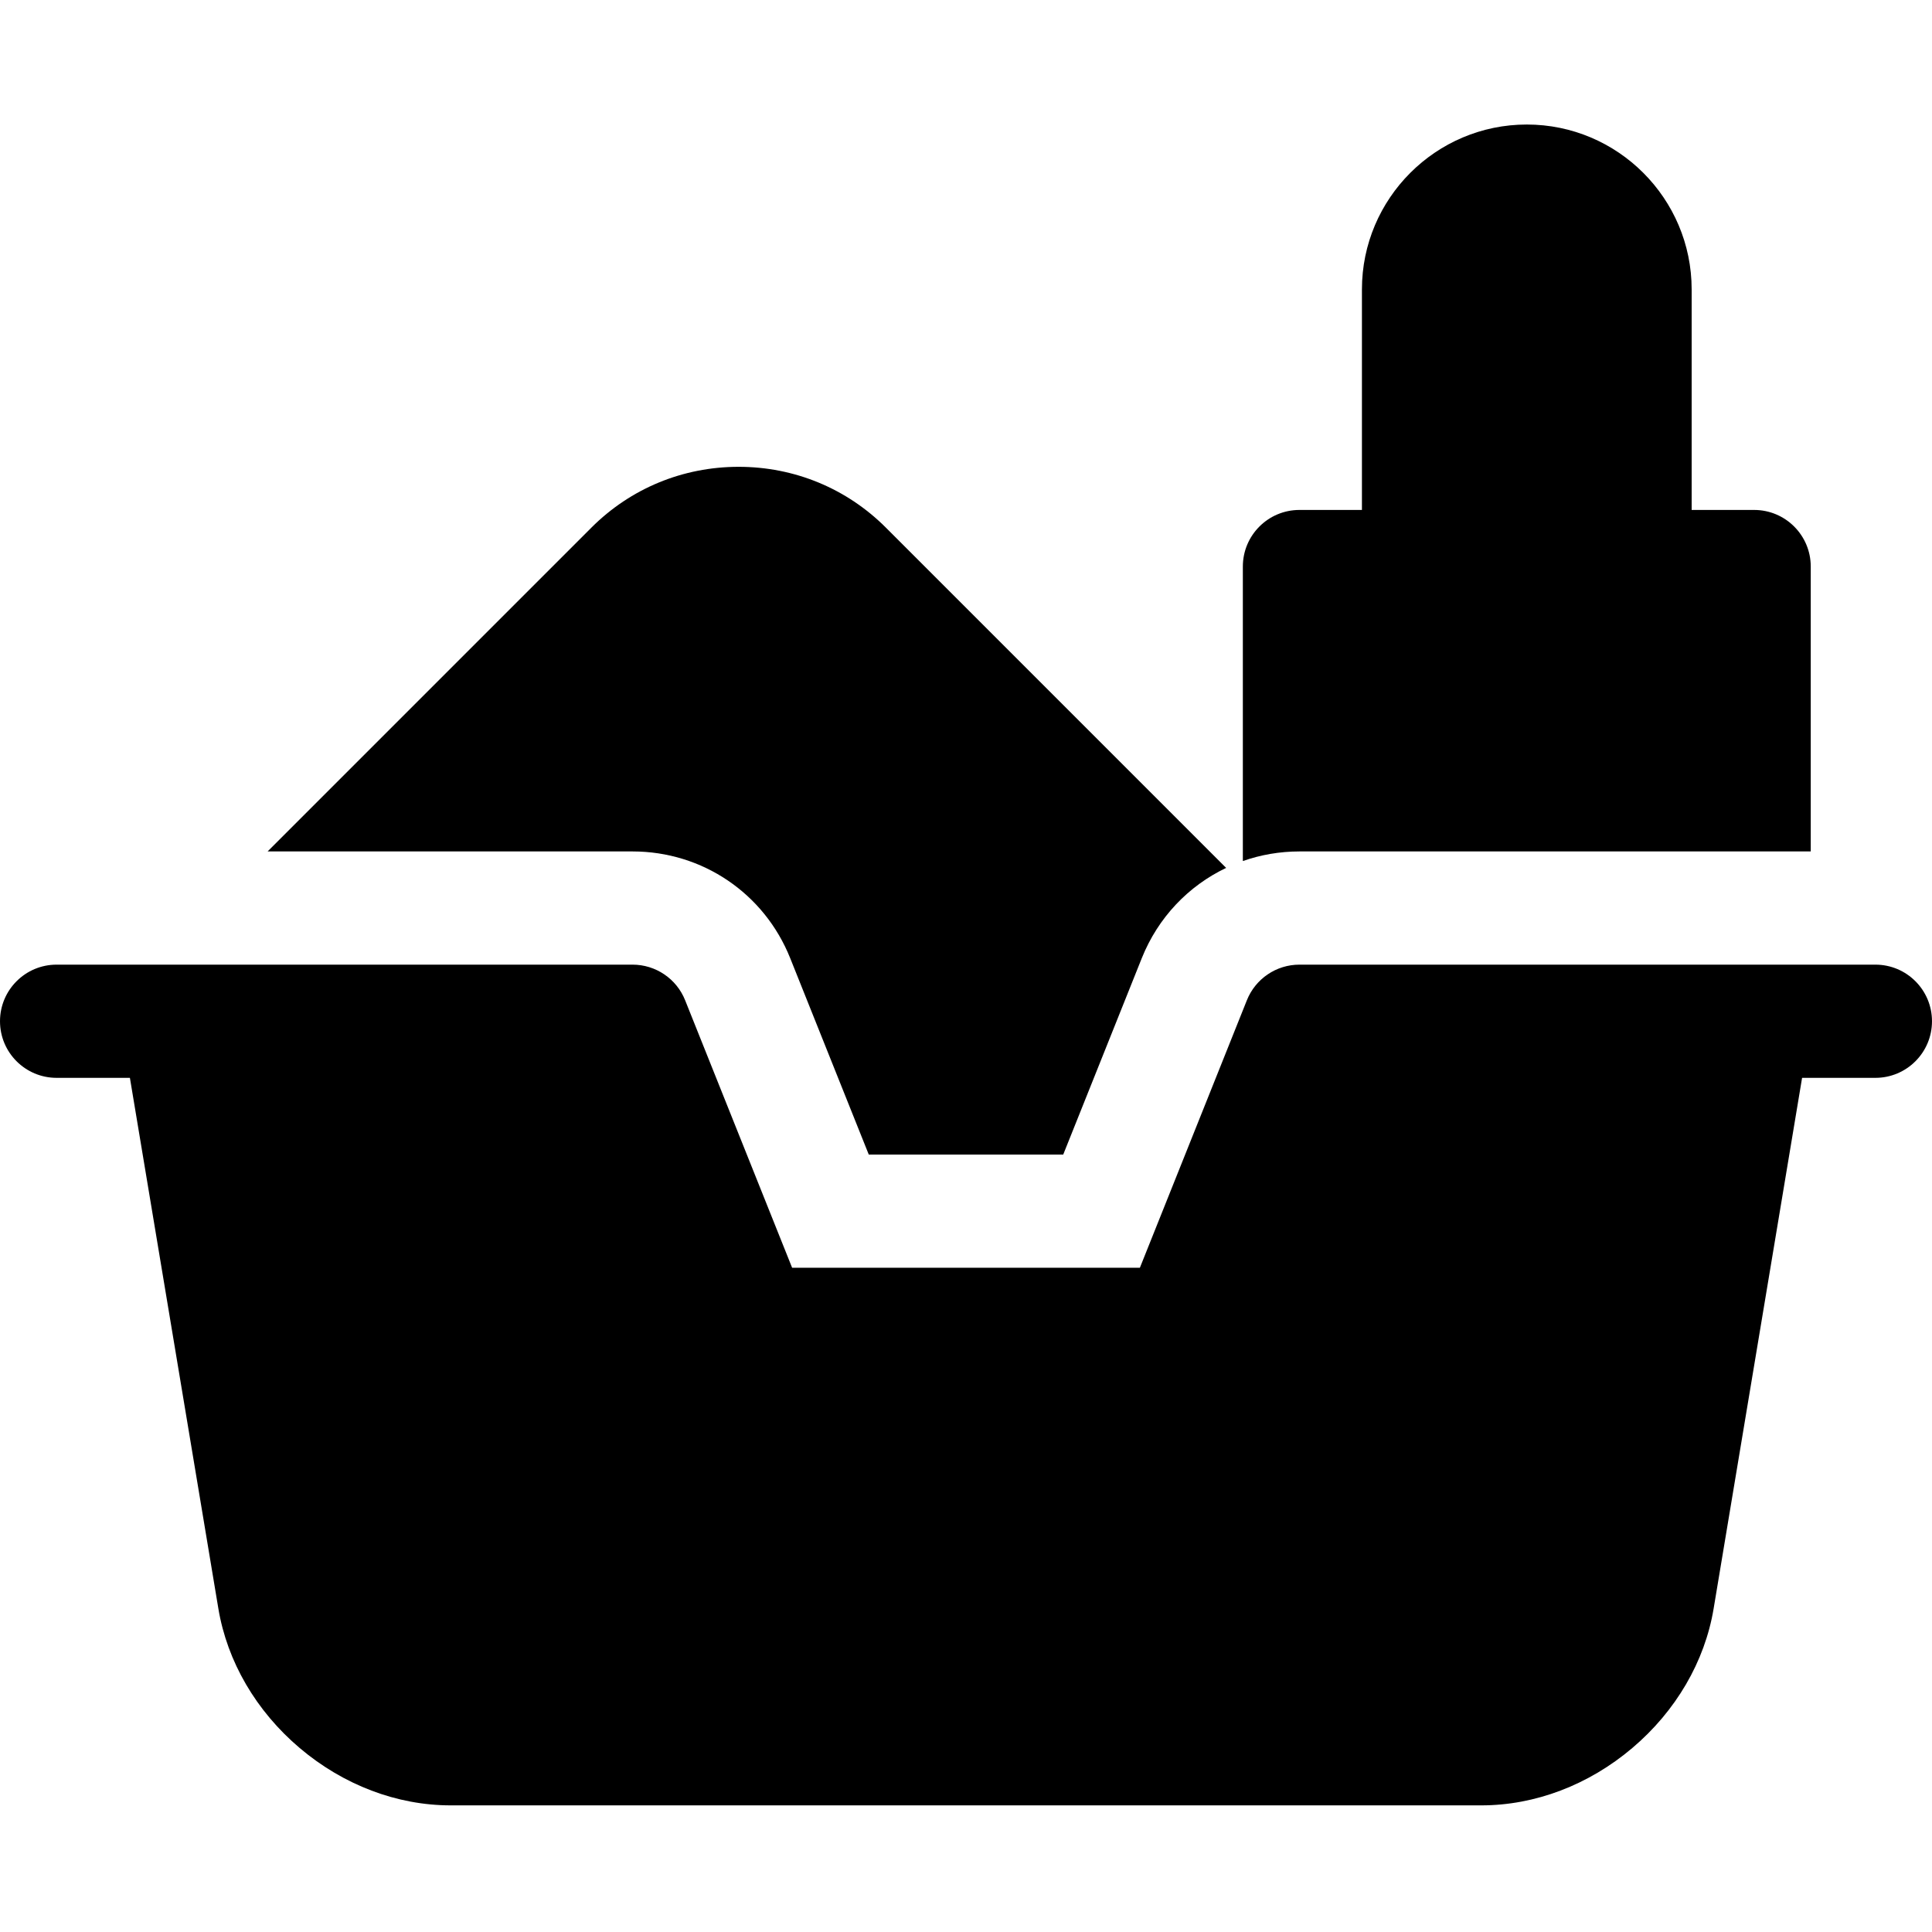 <svg viewBox="0 -33 512 512" xmlns="http://www.w3.org/2000/svg"><path d="m209.414 220.93 20.82 52.043h51.531l20.82-52.047c4.312-10.781 12.375-19.168 22.355-23.922l-90.184-90.188c-10.391-10.387-24.242-16.105-39.012-16.105-14.766 0-28.617 5.719-39.008 16.105l-85.816 85.824h96.711c18.508 0 34.91 11.102 41.781 28.289zm0 0"/><path d="m479.867 192.641v-75.5c0-8.285-6.719-15-15-15h-16.562v-58.449c0-24.09-19.598-43.691-43.688-43.691-24.09 0-43.691 19.602-43.691 43.691v58.449h-16.559c-8.285 0-15 6.715-15 15v78.043c4.719-1.656 9.773-2.543 15-2.543zm0 0"/><path d="m497 222.641h-152.633c-6.137 0-11.648 3.734-13.93 9.43l-28.359 70.902h-92.156l-28.359-70.902c-2.277-5.695-7.793-9.43-13.93-9.43h-152.633c-8.285 0-15 6.715-15 15s6.715 15 15 15h19.426l23.441 140.645c2.34 14.039 9.996 27.164 21.562 36.961 11.566 9.801 25.773 15.195 40.004 15.195h273.133c14.234 0 28.438-5.395 40.004-15.195 11.566-9.797 19.227-22.922 21.562-36.961l23.441-140.645h19.426c8.285 0 15-6.715 15-15s-6.715-15-15-15zm0 0"/></svg>